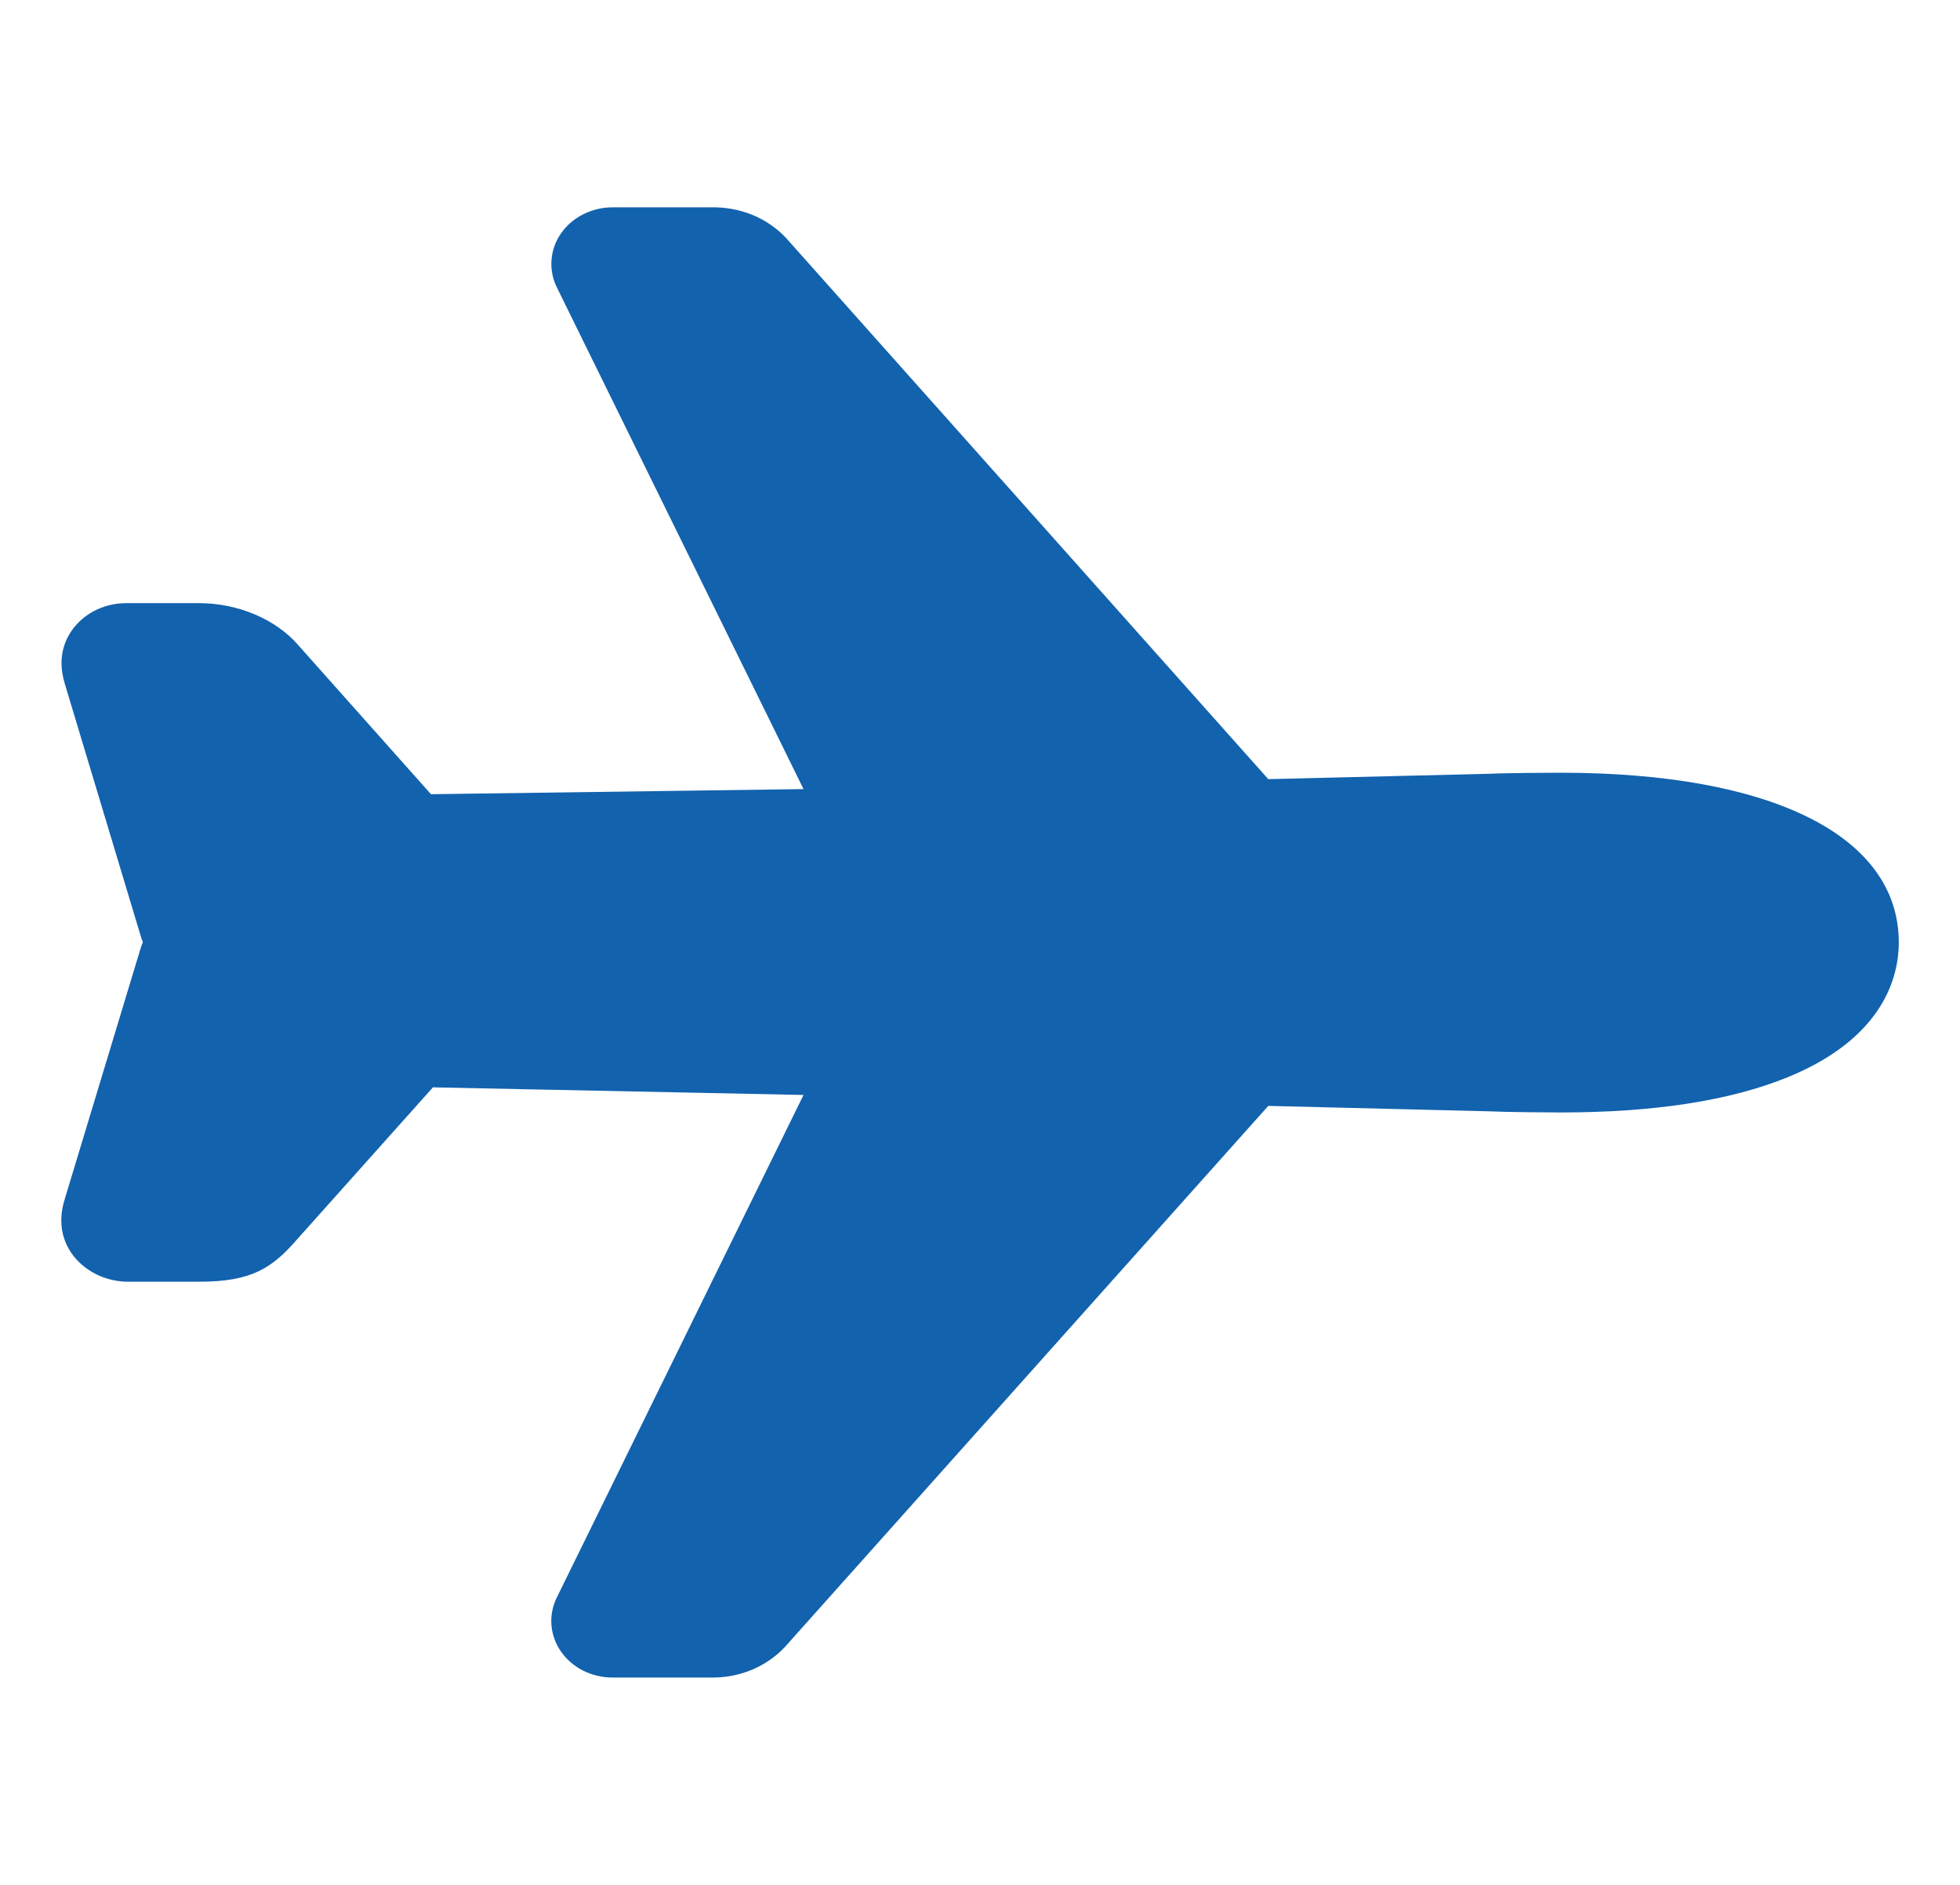 <svg width="26" height="25" viewBox="0 0 26 25" fill="none" xmlns="http://www.w3.org/2000/svg">
<g clip-path="url(#clip0_72_119)">
<path d="M9.477 22.25H8.125C7.989 22.25 7.856 22.218 7.736 22.159C7.617 22.098 7.516 22.012 7.442 21.906C7.369 21.801 7.325 21.68 7.315 21.555C7.305 21.43 7.329 21.305 7.385 21.191L10.659 14.523L5.743 14.422L3.951 16.427C3.609 16.823 3.336 17 2.641 17H1.731C1.587 17.004 1.444 16.976 1.314 16.919C1.184 16.861 1.071 16.776 0.984 16.669C0.863 16.519 0.745 16.264 0.86 15.9L1.867 12.572C1.874 12.547 1.884 12.522 1.894 12.498C1.894 12.495 1.894 12.493 1.894 12.491C1.883 12.466 1.874 12.441 1.867 12.416L0.859 9.067C0.75 8.71 0.869 8.461 0.989 8.314C1.07 8.215 1.174 8.136 1.294 8.081C1.414 8.027 1.546 7.999 1.68 8H2.641C3.16 8 3.664 8.215 3.961 8.562L5.717 10.534L10.659 10.466L7.386 3.81C7.33 3.696 7.306 3.57 7.316 3.445C7.326 3.32 7.369 3.2 7.443 3.094C7.516 2.989 7.617 2.902 7.737 2.842C7.856 2.782 7.989 2.75 8.125 2.75H9.492C9.682 2.754 9.87 2.797 10.04 2.876C10.21 2.956 10.358 3.07 10.474 3.209L16.824 10.334L19.758 10.263C19.973 10.252 20.568 10.249 20.706 10.249C23.512 10.25 25.188 11.091 25.188 12.5C25.188 12.943 24.996 13.766 23.711 14.289C22.953 14.598 21.942 14.755 20.705 14.755C20.569 14.755 19.975 14.751 19.757 14.74L16.824 14.668L10.458 21.793C10.342 21.932 10.194 22.045 10.024 22.125C9.854 22.204 9.667 22.247 9.477 22.25Z" fill="#1262AE"/>
</g>
<defs>
<clipPath id="clip0_72_119">
<rect width="26" height="24" fill="white" transform="translate(6.10352e-05 0.5)"/>
</clipPath>
</defs>
</svg>
